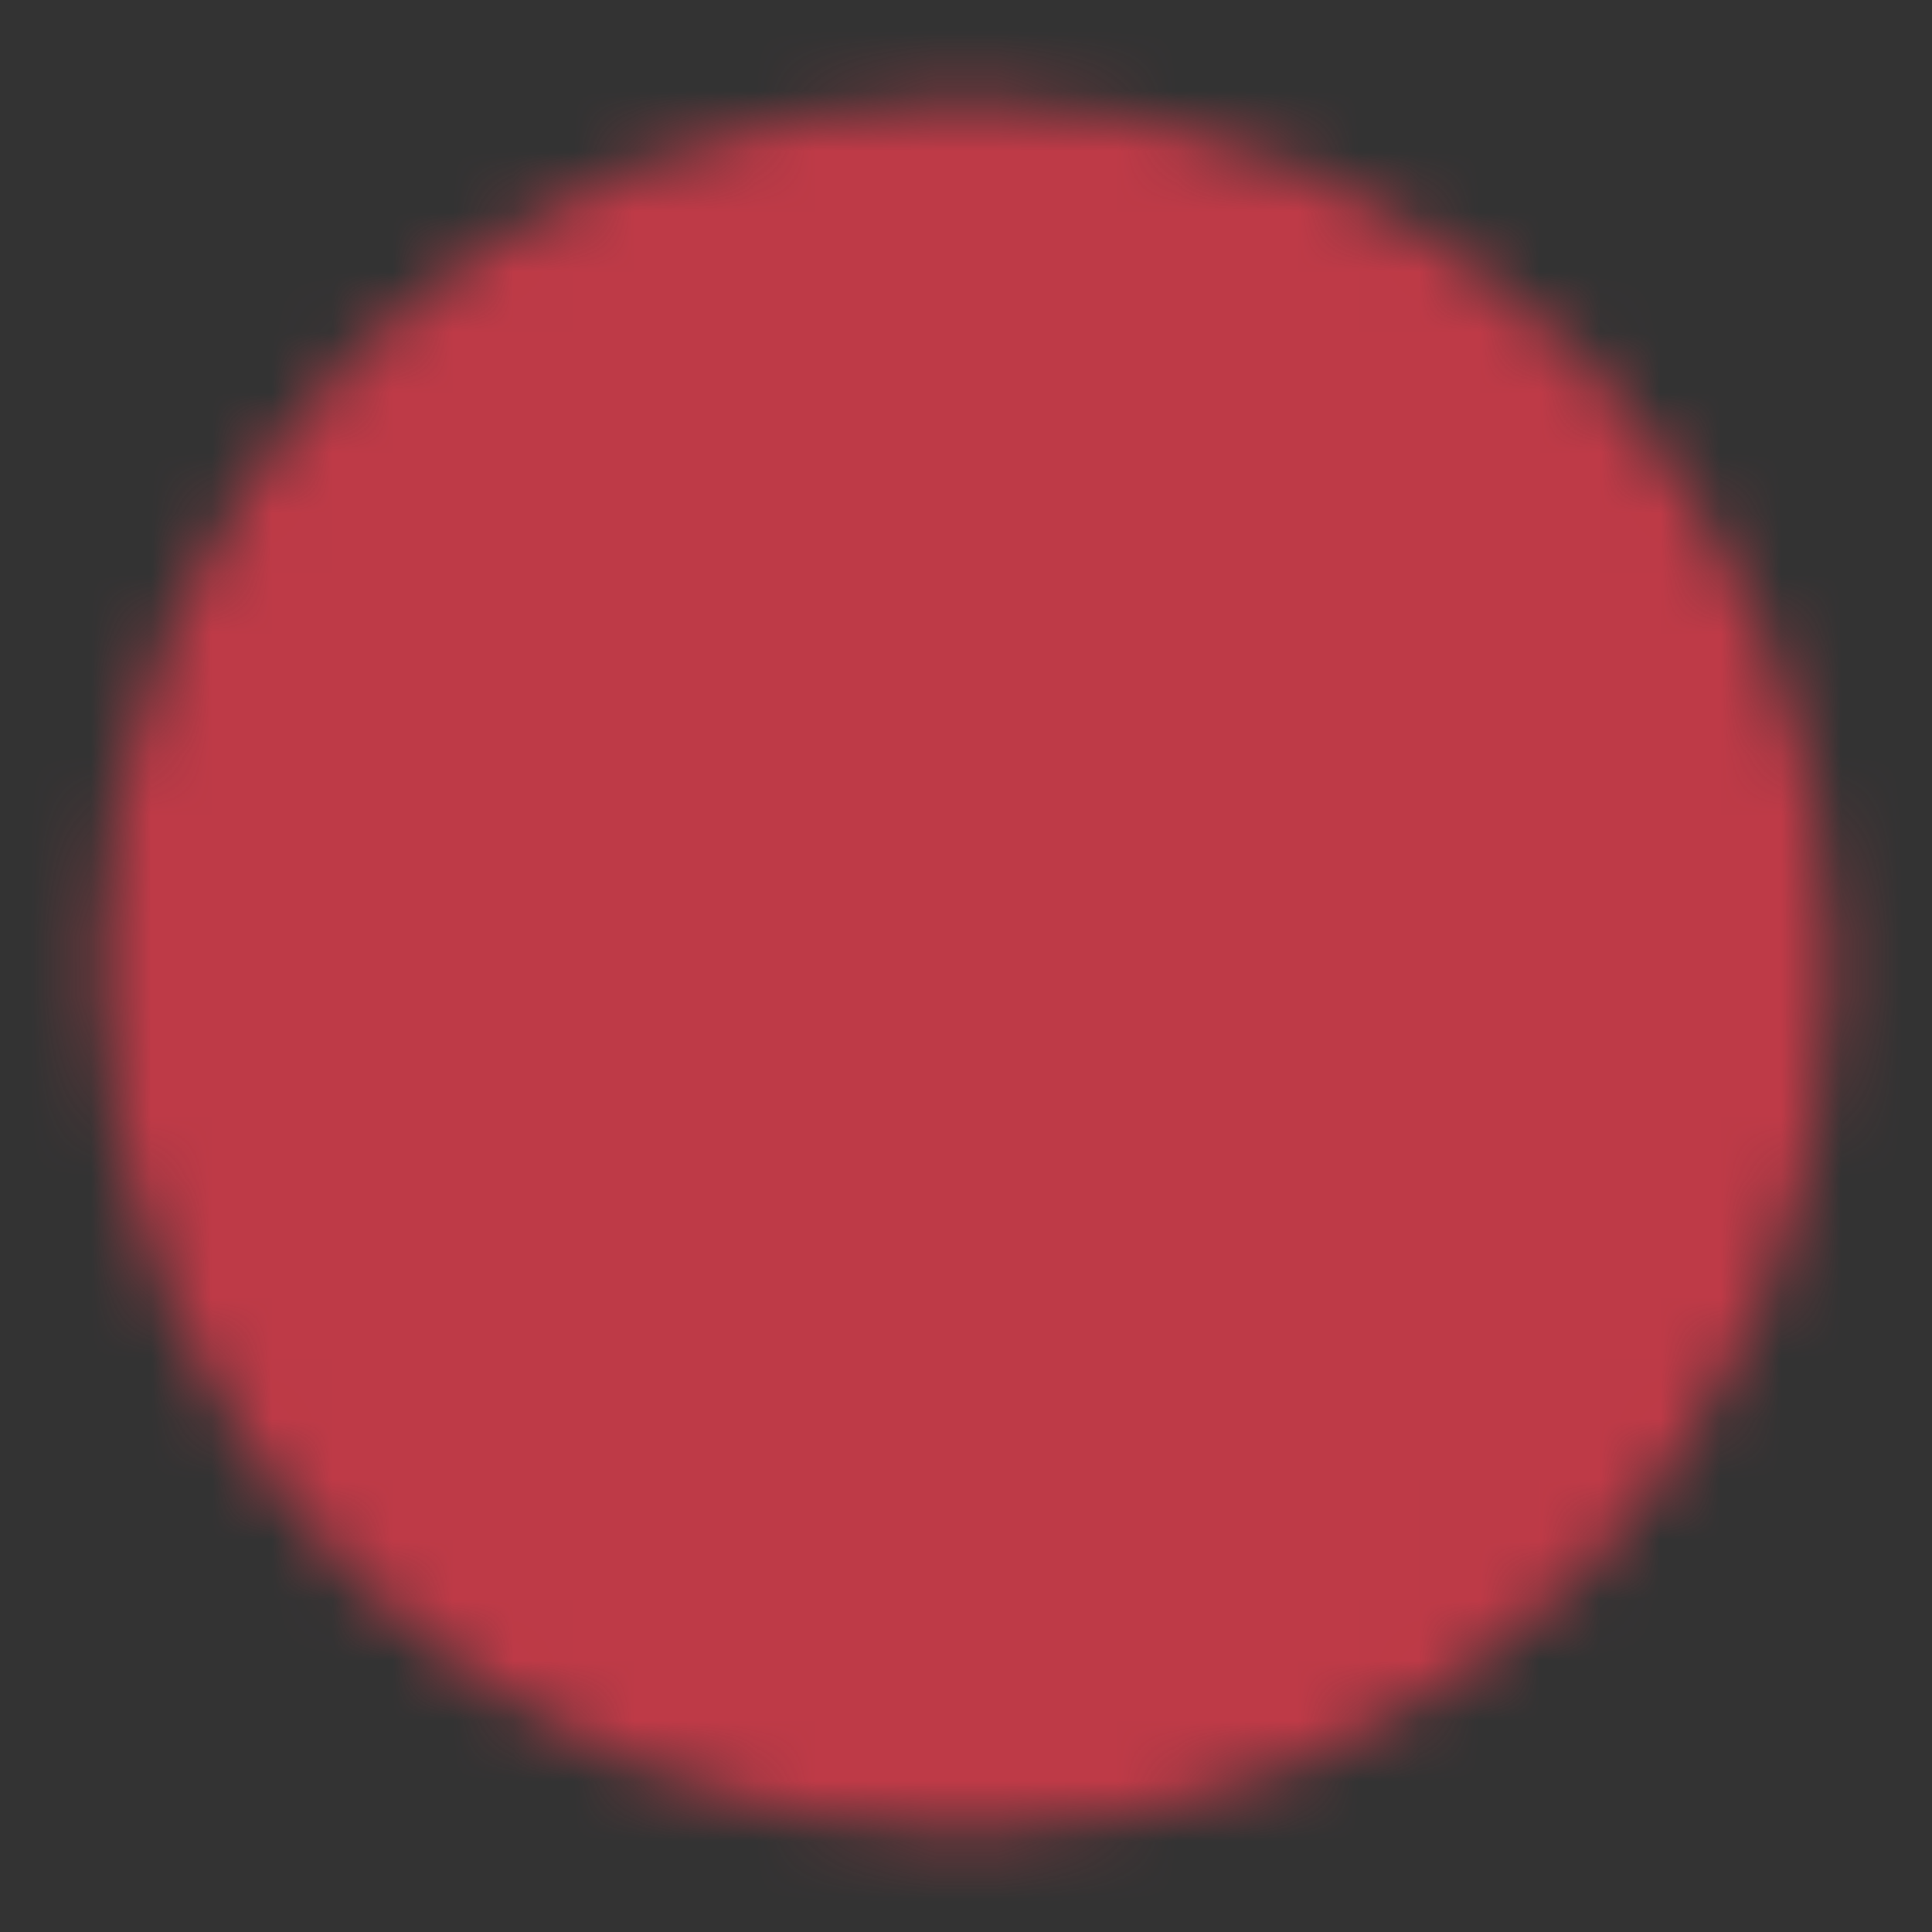 <svg width="32" height="32" viewBox="0 0 32 32" fill="none" xmlns="http://www.w3.org/2000/svg">
<rect x="0" y="0" width="32" height="32" fill="#333333" stroke="none"/>
<g id="icon-park-solid:right-c">
<ellipse id="Ellipse 1901" cx="16.665" cy="16" rx="7.333" ry="8" fill="#FEFEFE"/>
<g id="Mask group">
<mask id="mask0_6365_40577" style="mask-type:luminance" maskUnits="userSpaceOnUse" x="1" y="1" width="30" height="30">
<g id="Group">
<g id="Group_2">
<path id="Vector" d="M16.001 29.333C23.365 29.333 29.335 23.363 29.335 15.999C29.335 8.635 23.365 2.666 16.001 2.666C8.637 2.666 2.668 8.635 2.668 15.999C2.668 23.363 8.637 29.333 16.001 29.333Z" fill="white" stroke="white" stroke-width="2" stroke-linejoin="round"/>
<path id="Vector_2" d="M14 22L20 16L14 10" stroke="black" stroke-width="2" stroke-linecap="round" stroke-linejoin="round"/>
</g>
</g>
</mask>
<g mask="url(#mask0_6365_40577)">
<path id="Vector_3" d="M0 0H32V32H0V0Z" fill="#BE3A47"/>
</g>
</g>
</g>
</svg>
